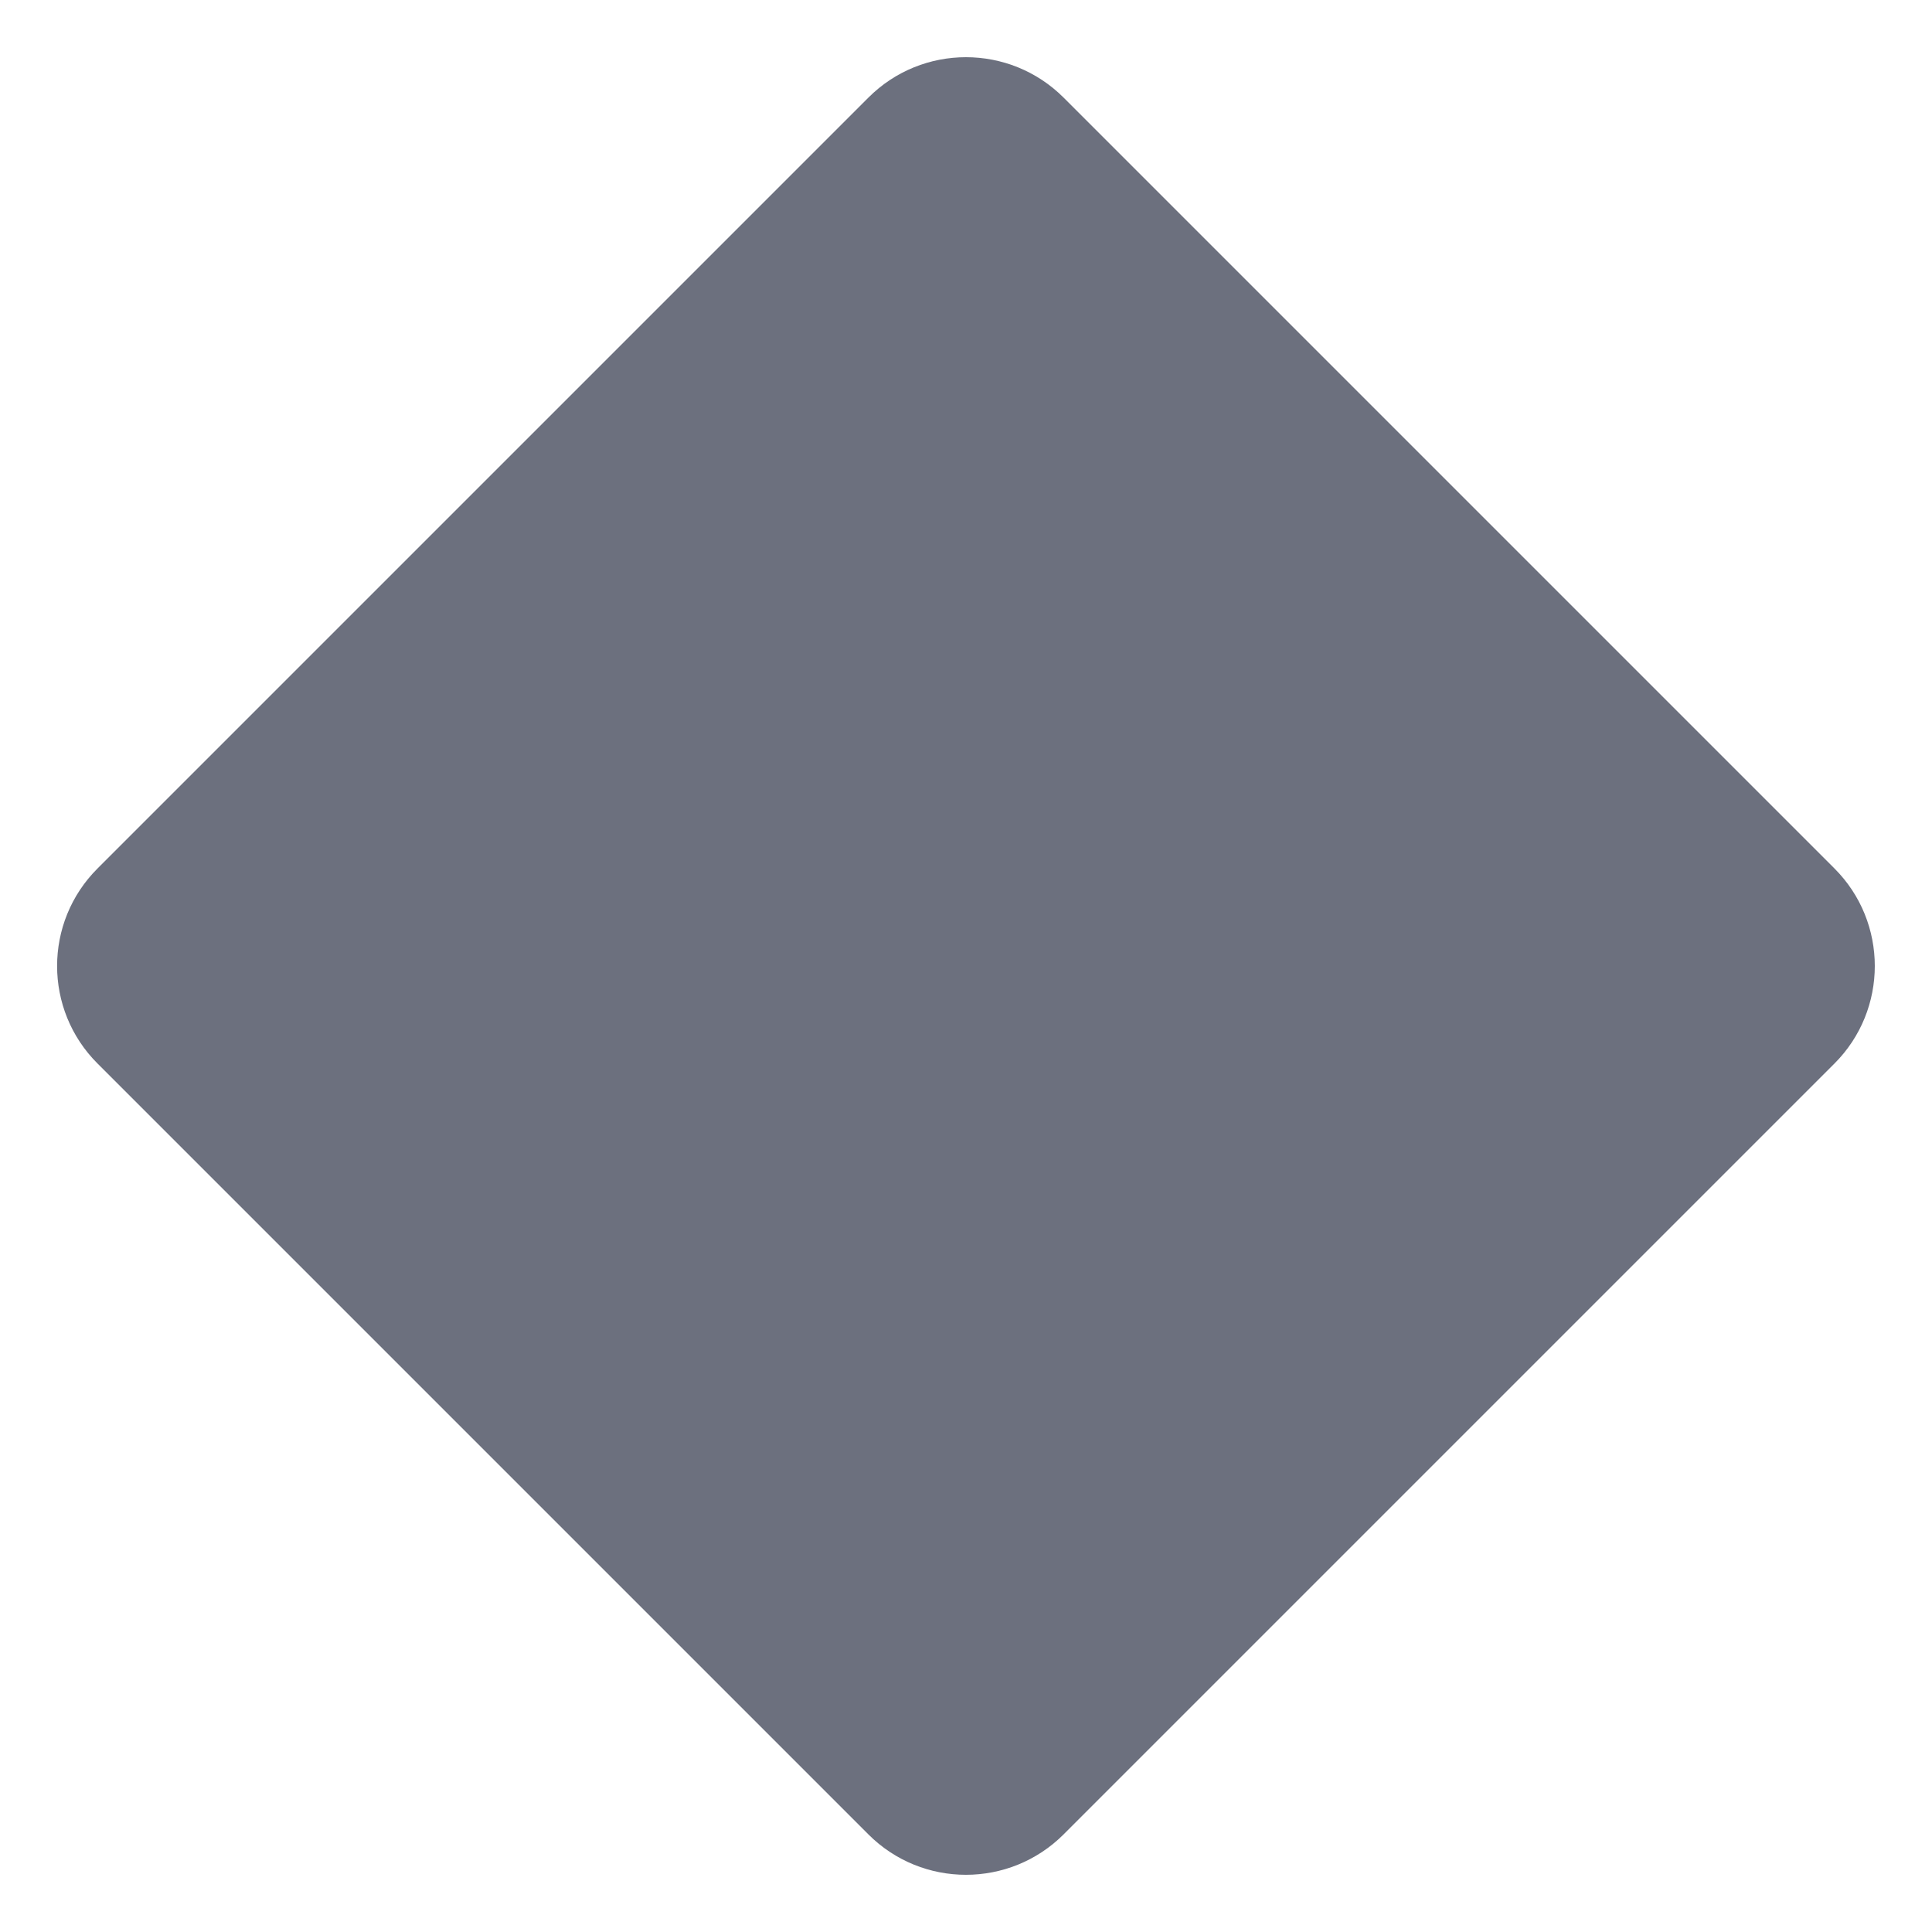 <!-- Copyright 2000-2023 JetBrains s.r.o. and contributors. Use of this source code is governed by the Apache 2.0 license. -->
<svg width="14" height="14" viewBox="0 0 14 14" fill="none" xmlns="http://www.w3.org/2000/svg">
<path fill-rule="evenodd" clip-rule="evenodd" d="M6.293 0.707C6.683 0.317 7.316 0.317 7.707 0.707L13.293 6.293C13.683 6.683 13.683 7.317 13.293 7.707L7.707 13.293C7.316 13.683 6.683 13.683 6.293 13.293L0.707 7.707C0.316 7.317 0.316 6.683 0.707 6.293L6.293 0.707Z" fill="#6C707E"/>
</svg>

